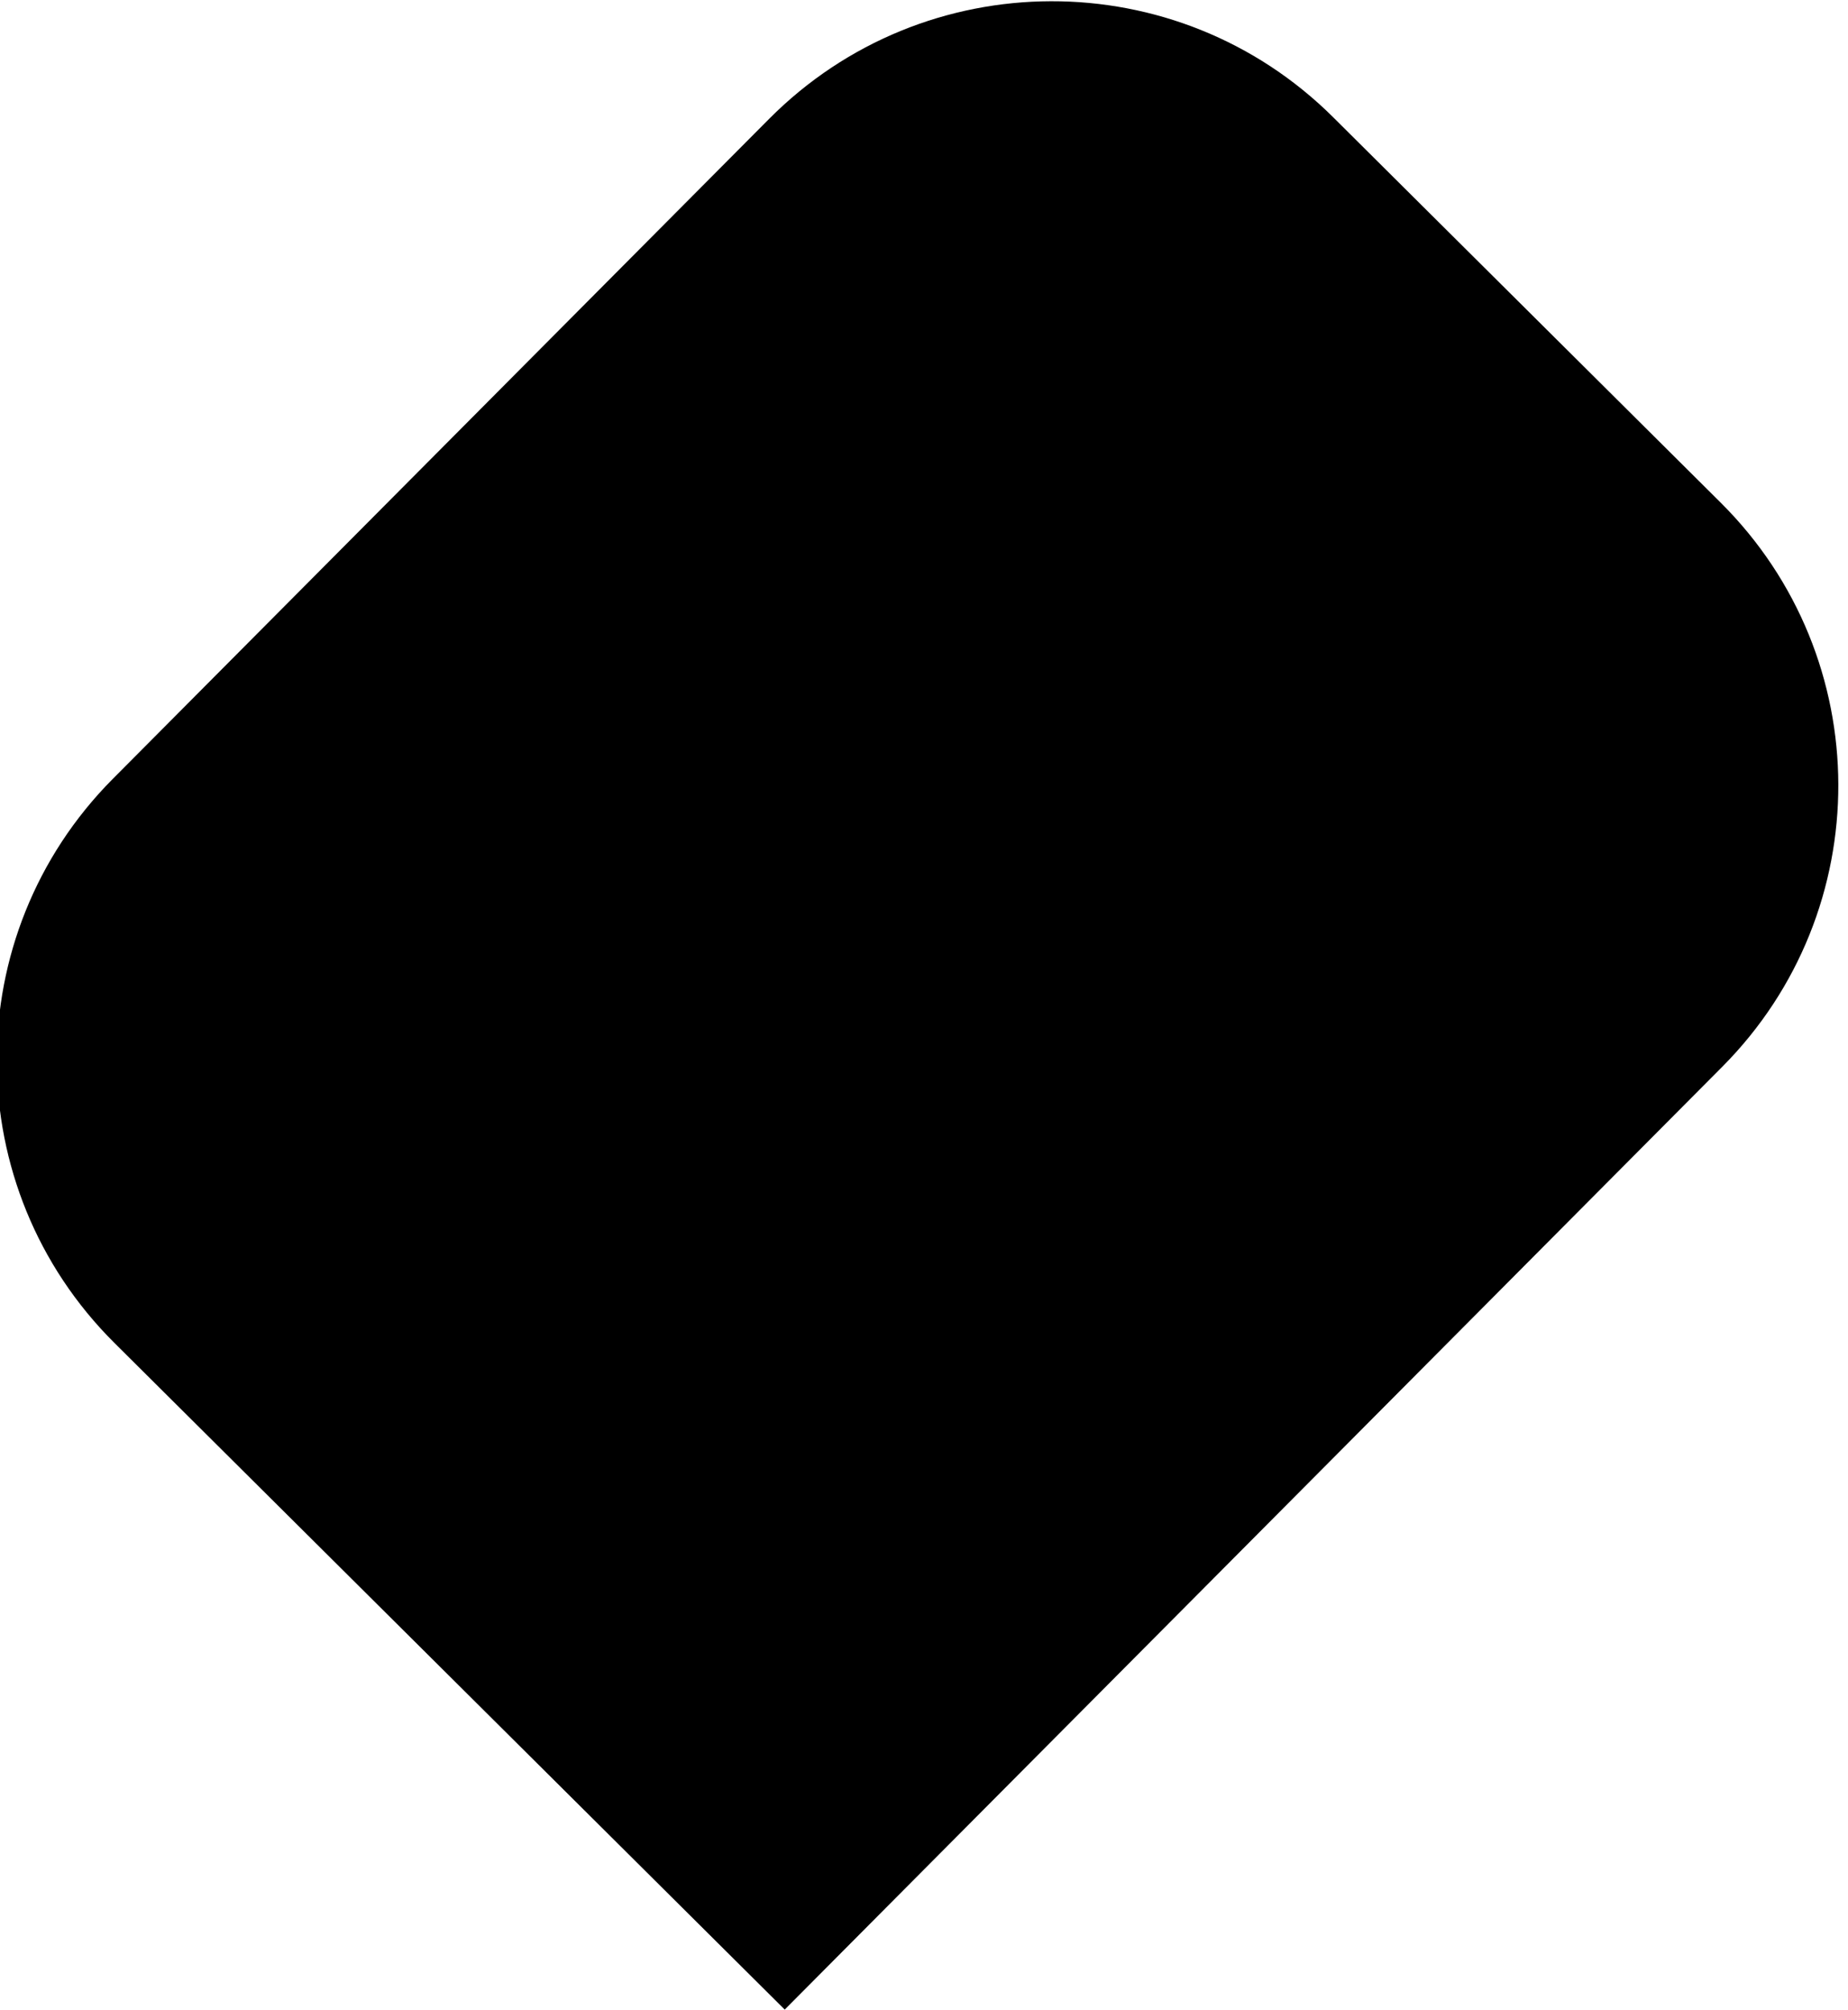 <svg width="834" height="907" viewBox="0 0 834 907" fill="none" xmlns="http://www.w3.org/2000/svg">
<path d="M347.116 53.631C417.215 -16.858 531.185 -17.173 601.674 52.926L776.557 226.843C847.046 296.943 847.362 410.912 777.262 481.401L354.146 906.868L51.631 606.024C-18.858 535.925 -19.173 421.956 50.926 351.467L347.116 53.631Z" fill="black"/>
</svg>
